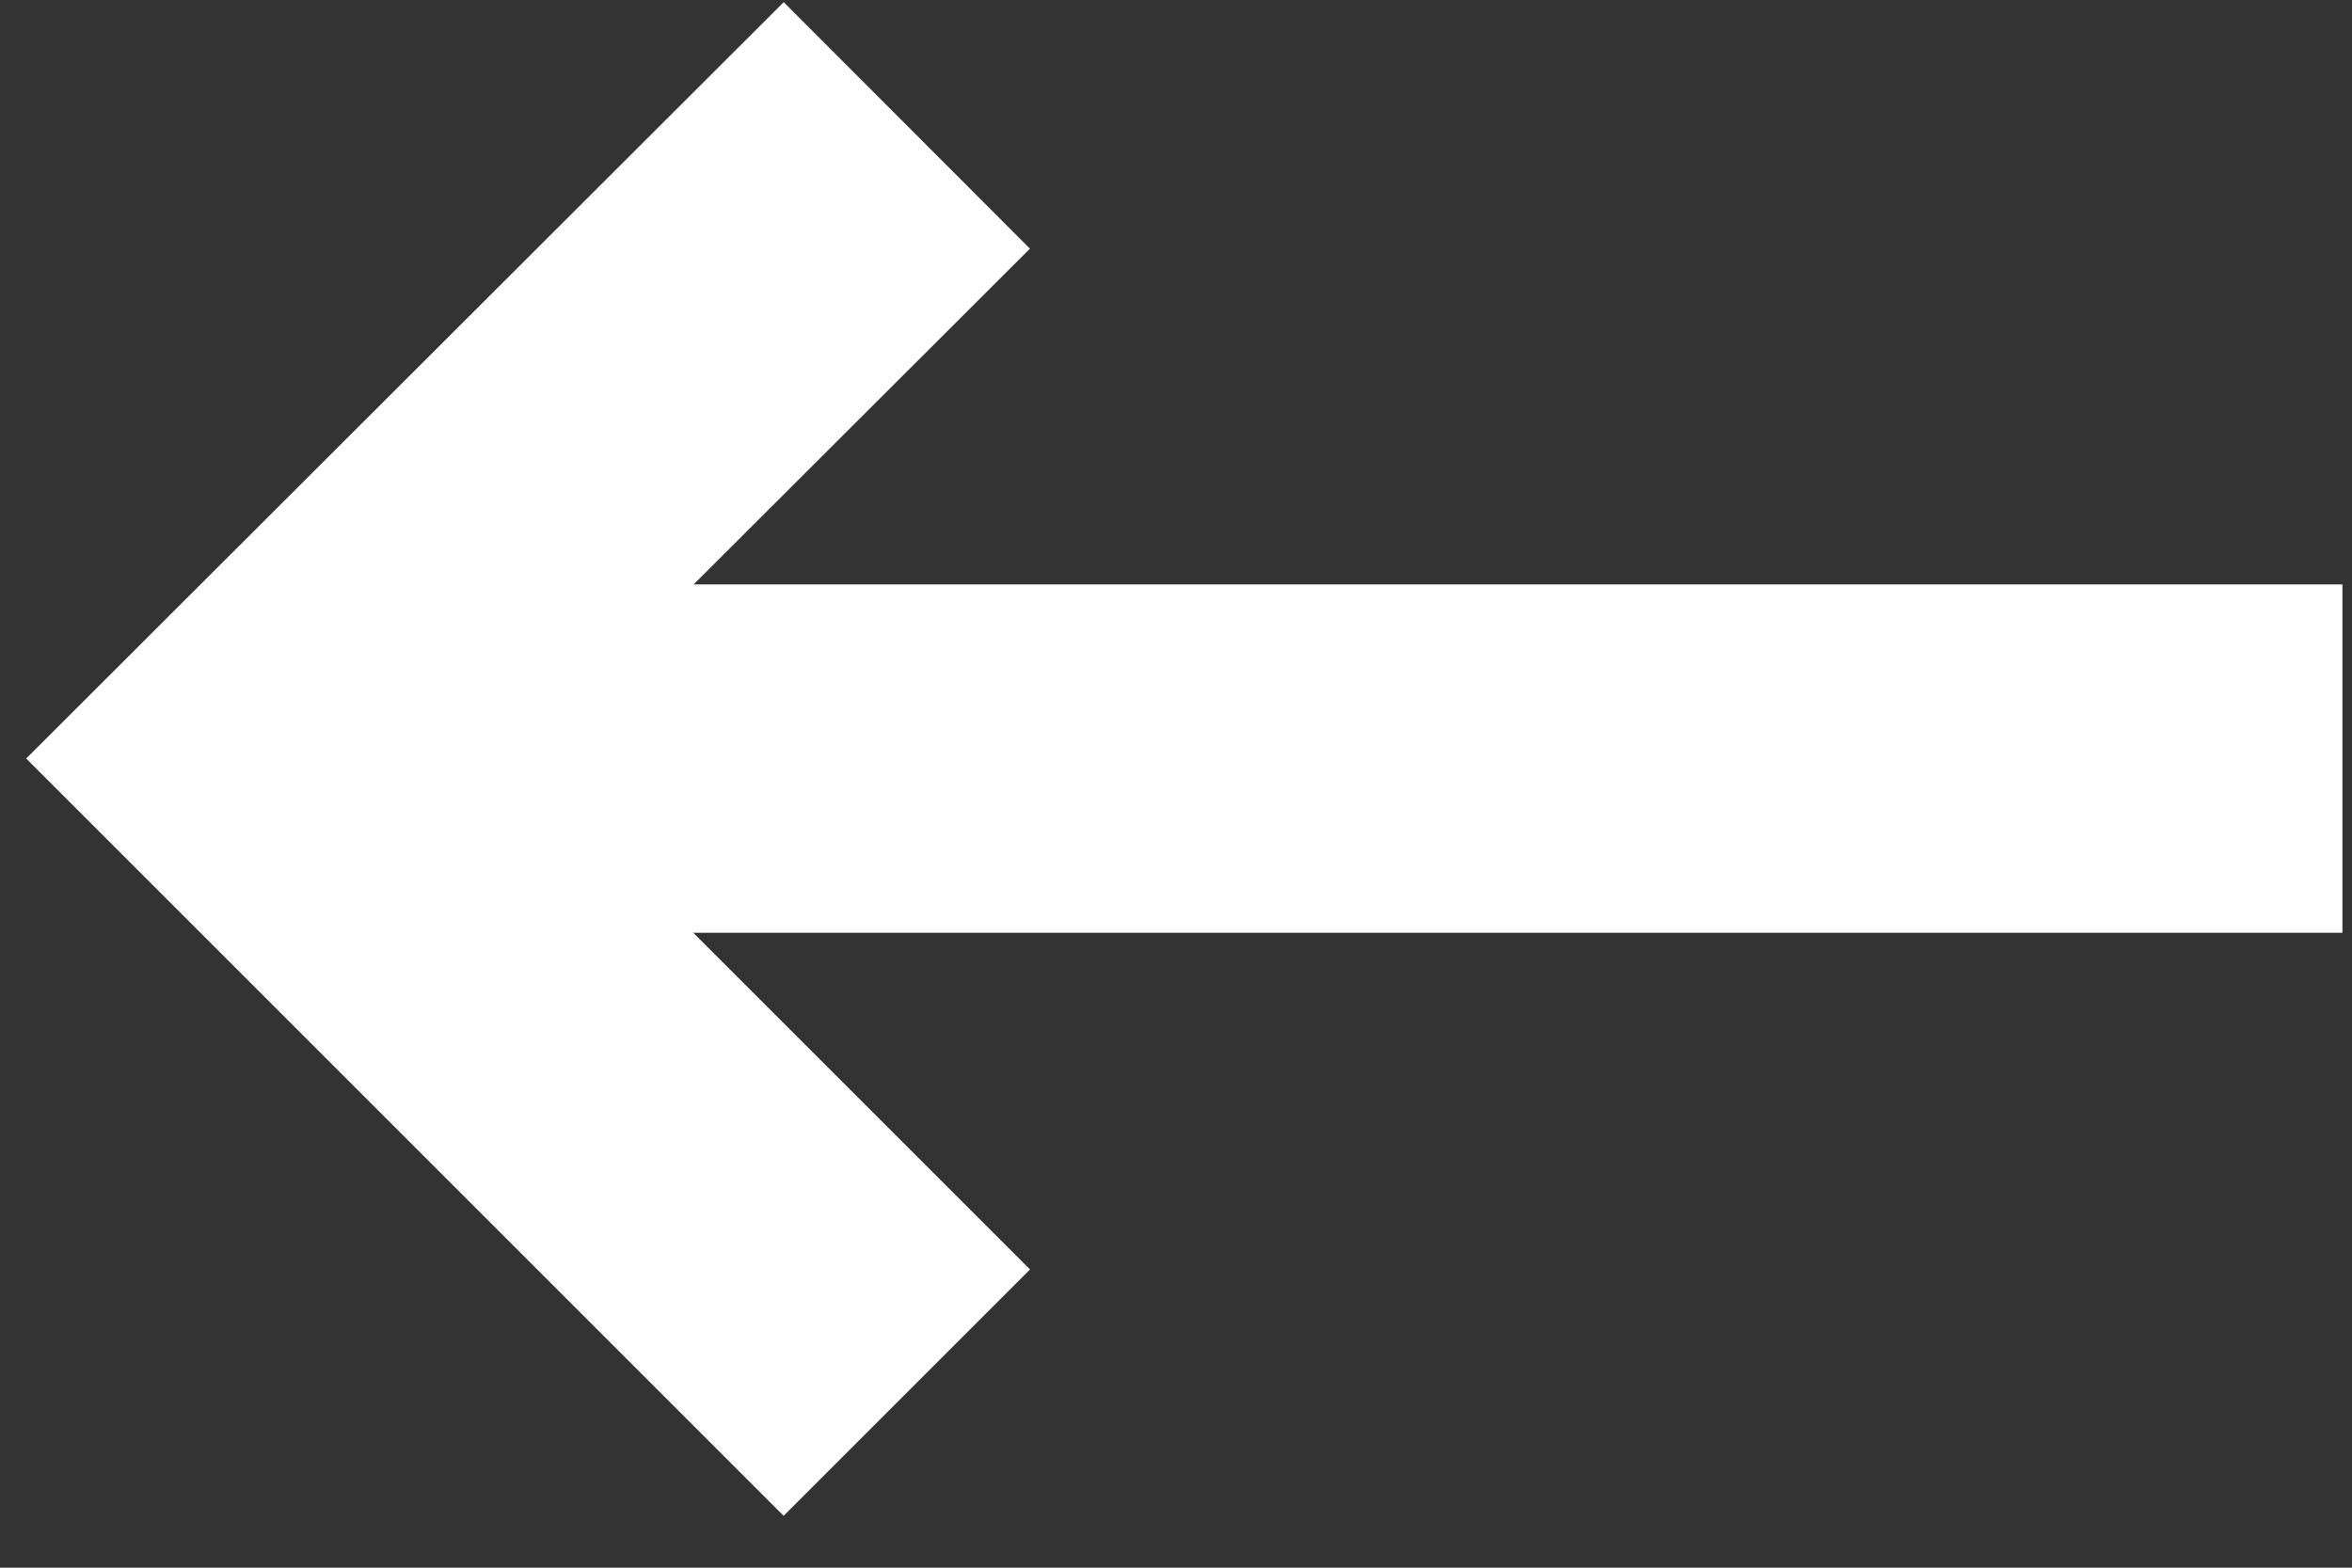 <?xml version="1.0" encoding="UTF-8"?>
<svg width="27px" height="18px" viewBox="0 0 27 18" version="1.1" xmlns="http://www.w3.org/2000/svg" xmlns:xlink="http://www.w3.org/1999/xlink">
    <rect x="0" y="0" width="27" height="18" fill="#333333" stroke="none"/>
    <!-- Generator: Sketch 42 (36781) - http://www.bohemiancoding.com/sketch -->
    <title>next copy</title>
    <desc>Created with Sketch.</desc>
    <defs></defs>
    <g id="Page-1" stroke="none" stroke-width="1" fill="none" fill-rule="evenodd">
        <g id="Artboard-2" transform="translate(-22, -9)" stroke-width="4" stroke="#FFFFFF">
            <g id="next-copy" transform="translate(37, 17.5) scale(-1, 1) translate(-37, -17.5) translate(25, 10)">
                <polyline id="Shape" points="16.59 0.44 23.87 7.71 16.59 14.99"></polyline>
                <path d="M23.87,7.71 L0.11,7.71" id="Shape"></path>
            </g>
        </g>
    </g>
</svg>